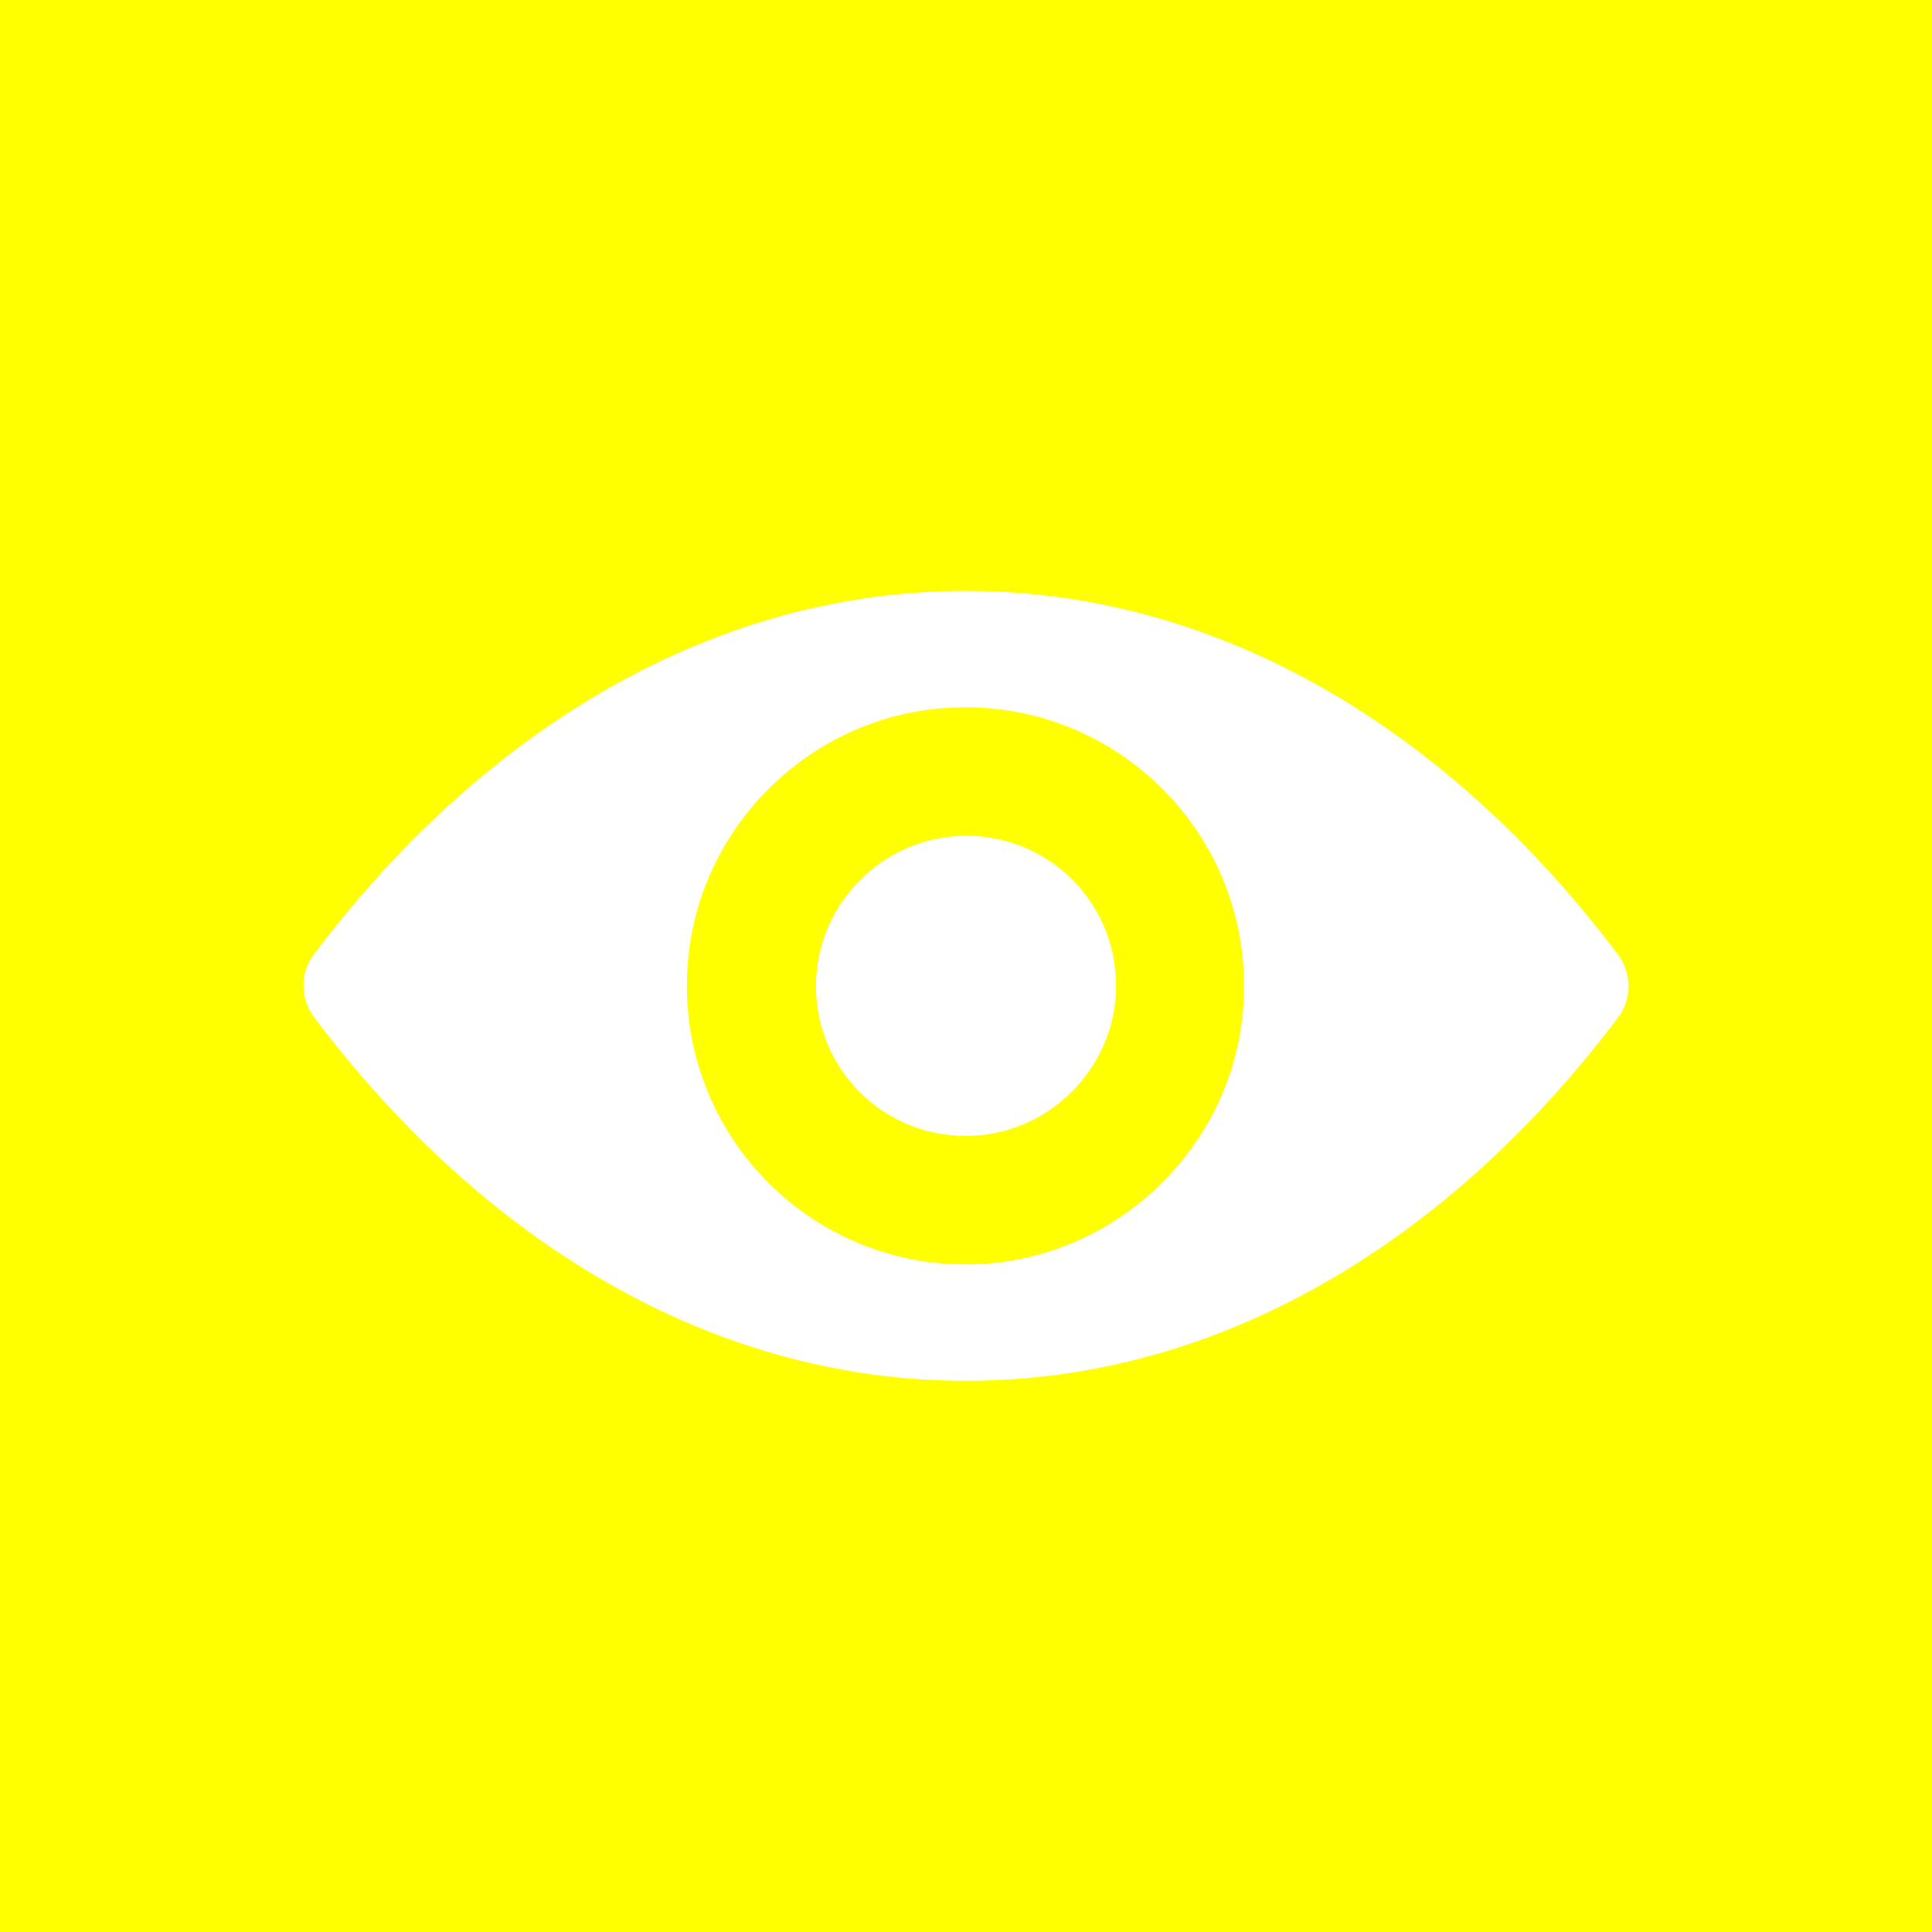 <?xml version="1.0" encoding="utf-8"?>
<!-- Generator: Adobe Illustrator 21.1.0, SVG Export Plug-In . SVG Version: 6.00 Build 0)  -->
<svg version="1.1" id="Layer_1" xmlns="http://www.w3.org/2000/svg" xmlns:xlink="http://www.w3.org/1999/xlink" x="0px" y="0px"
	 viewBox="0 0 360 360" style="enable-background:new 0 0 360 360;" xml:space="preserve">
<rect x="0" y="0" width="360" height="360" fill="#333333" stroke="none"/>
<style type="text/css">
	.st0{fill:#FFFF00;stroke:#FFFF00;stroke-miterlimit:10;}
	.st1{fill:#FFFFFF;}
</style>
<rect class="st0" width="360" height="360"/>
<g>
	<g>
		<path class="st1" d="M180,110.1c-47.2,0-89.9,25.8-121.5,67.7c-2.6,3.4-2.6,8.2,0,11.7c31.6,42,74.3,67.8,121.5,67.8
			s89.9-25.8,121.5-67.7c2.6-3.4,2.6-8.2,0-11.7C269.9,135.9,227.1,110.1,180,110.1z M183.3,235.5c-31.3,2-57.2-23.8-55.2-55.2
			c1.6-25.9,22.6-46.8,48.4-48.4c31.3-2,57.2,23.8,55.2,55.2C230.1,212.9,209.1,233.8,183.3,235.5z M181.8,211.6
			c-16.9,1.1-30.8-12.8-29.7-29.7c0.9-13.9,12.2-25.2,26.1-26.1c16.9-1.1,30.8,12.8,29.7,29.7C207,199.4,195.7,210.7,181.8,211.6z"
			/>
	</g>
	<g>
	</g>
	<g>
	</g>
	<g>
	</g>
	<g>
	</g>
	<g>
	</g>
	<g>
	</g>
	<g>
	</g>
	<g>
	</g>
	<g>
	</g>
	<g>
	</g>
	<g>
	</g>
	<g>
	</g>
	<g>
	</g>
	<g>
	</g>
	<g>
	</g>
</g>
</svg>
